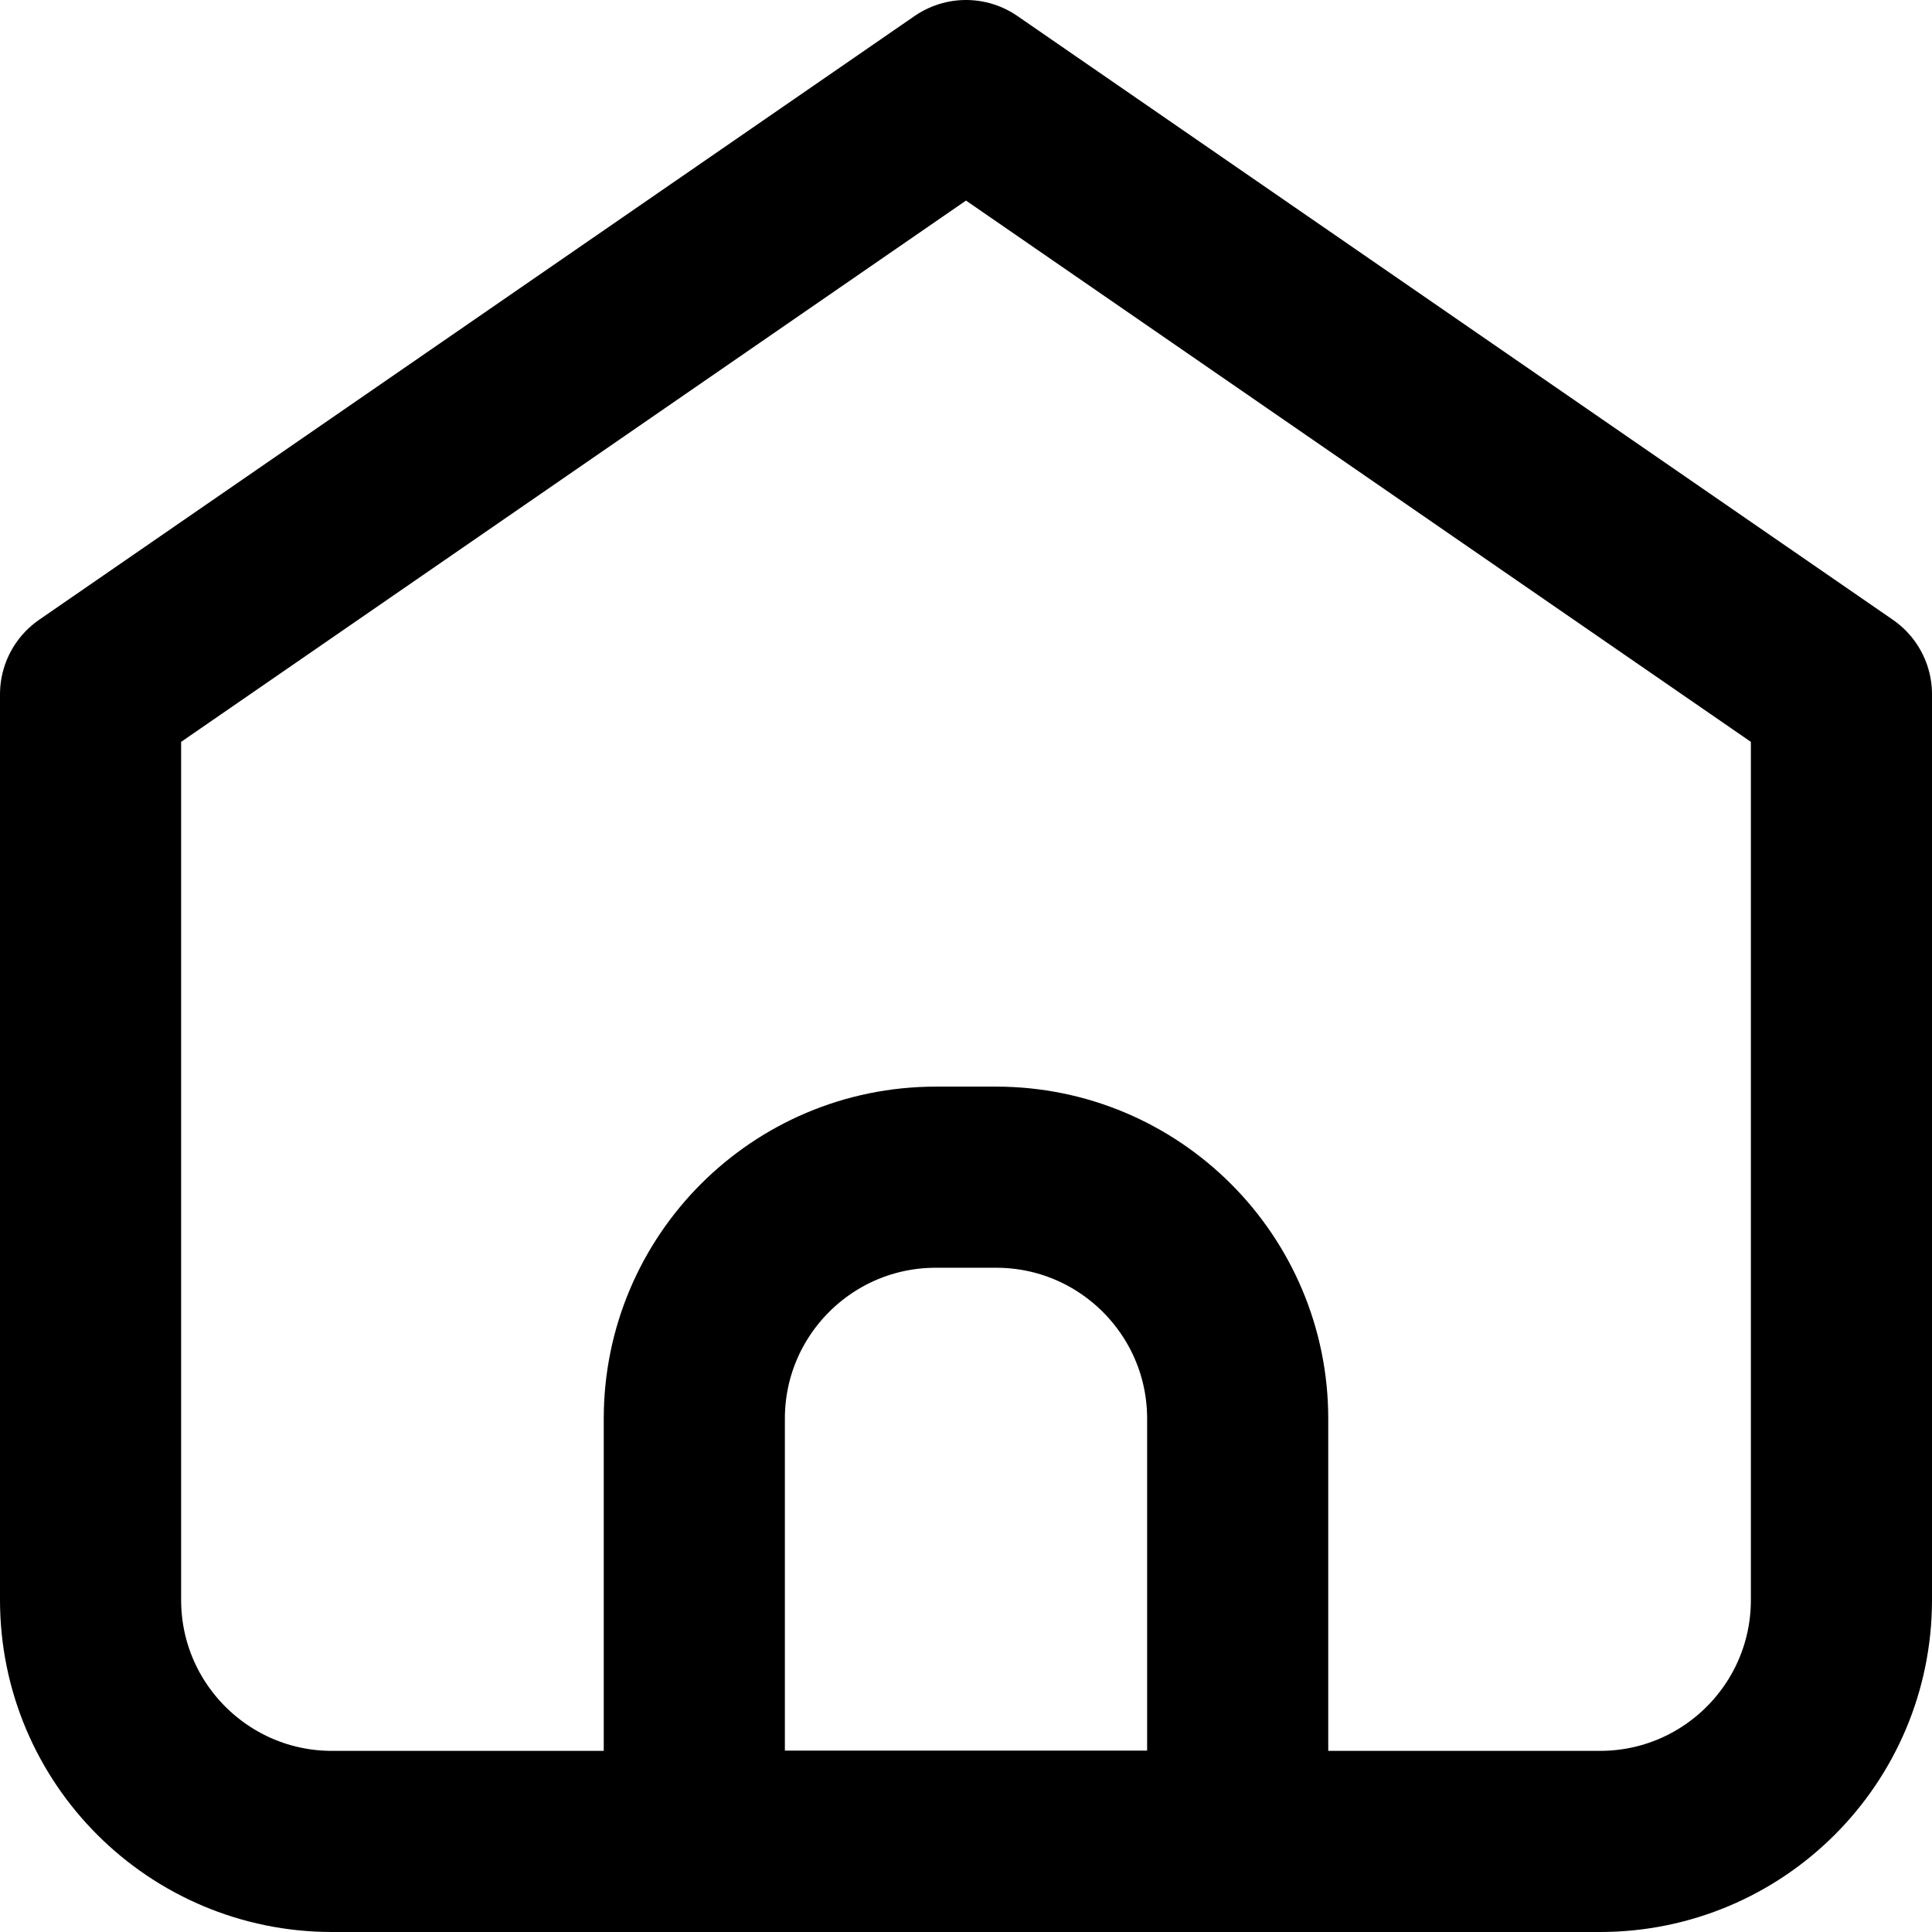 <svg width="16" height="16" viewBox="0 0 16 16" fill="none" xmlns="http://www.w3.org/2000/svg">
<path d="M2.75 15.25H13.25C14.355 15.25 15.25 14.355 15.25 13.25V5.75L8 0.75L0.75 5.75V13.25C0.75 14.355 1.646 15.25 2.75 15.25Z" stroke="currentColor" stroke-width="1.5" stroke-linecap="round" stroke-linejoin="round"/>
<path d="M5.75 11.749C5.75 10.645 6.645 9.749 7.75 9.749H8.25C9.354 9.749 10.25 10.645 10.25 11.749V15.249H5.75V11.749Z" stroke="currentColor" stroke-width="1.5" stroke-linecap="round" stroke-linejoin="round"/>
</svg>
